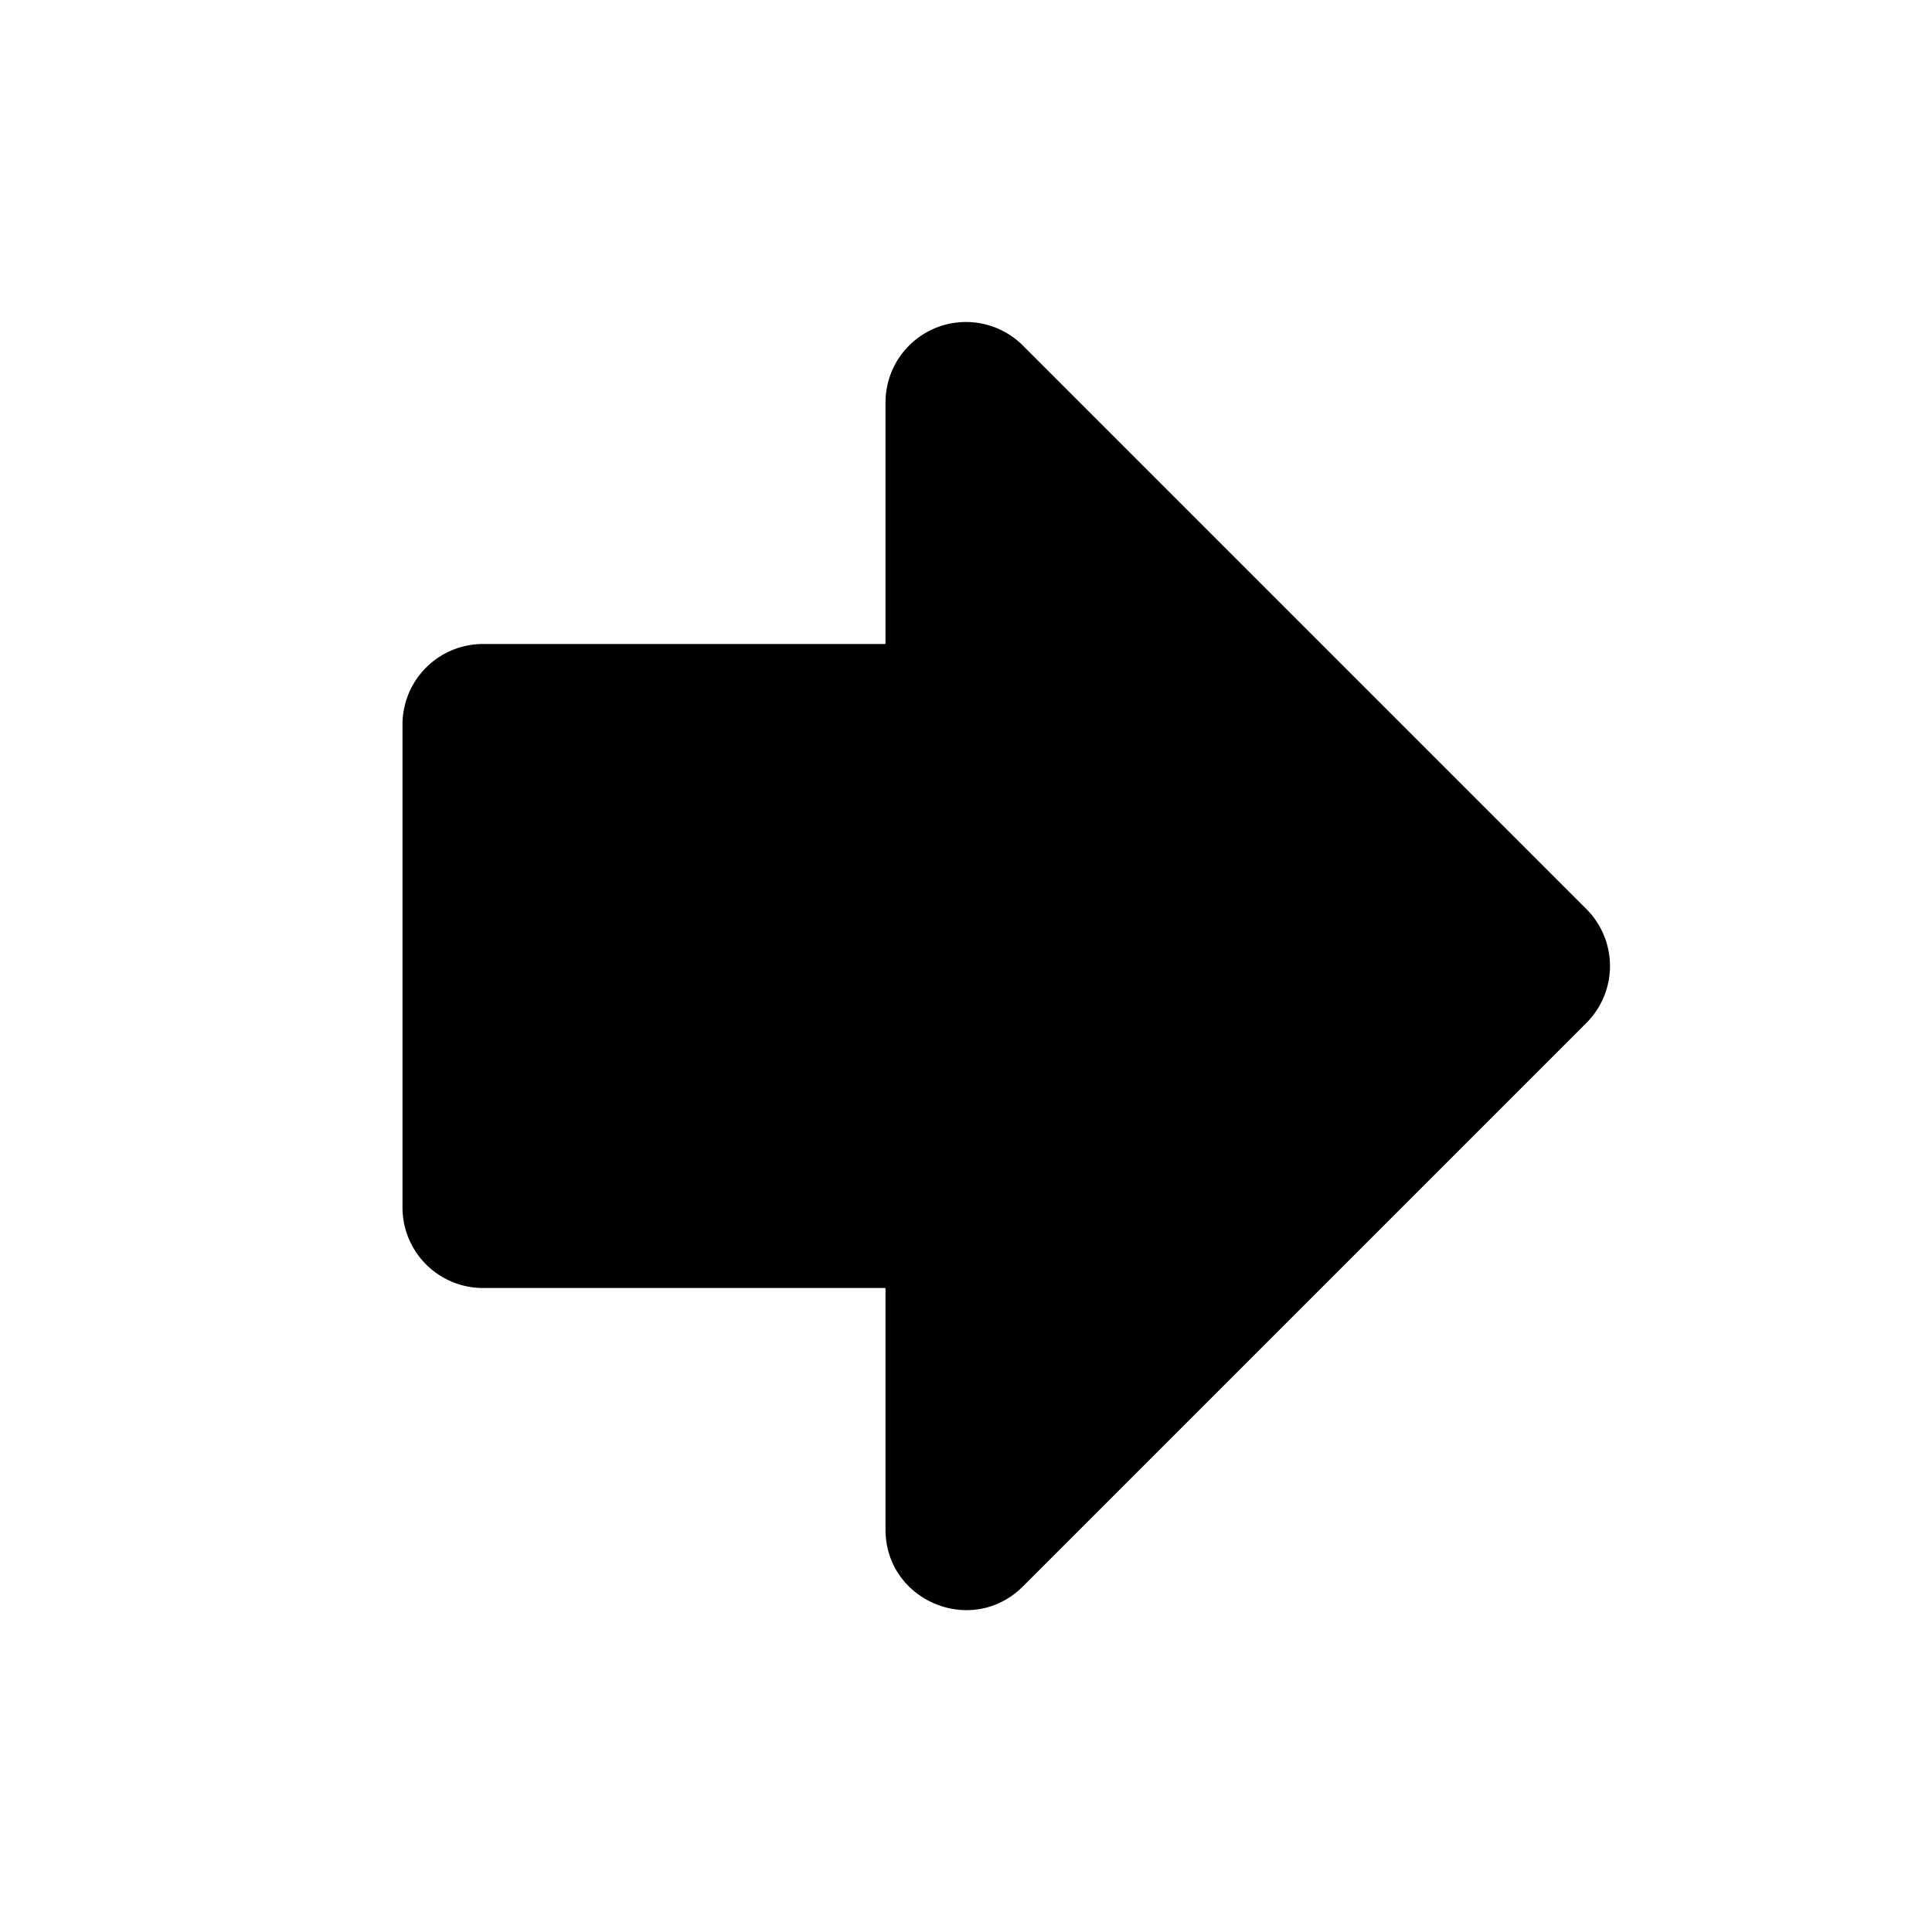 <svg xmlns="http://www.w3.org/2000/svg" width="24" height="24" viewBox="0 0 24 24"><path d="M12 4a1 1 0 0 0-1 1v3H6a1 1 0 0 0-1 1v6a1 1 0 0 0 1 1h5v3c0 .89 1.077 1.337 1.707.707l7-7a1 1 0 0 0 0-1.414l-7-7A1 1 0 0 0 12 4Z"/></svg>